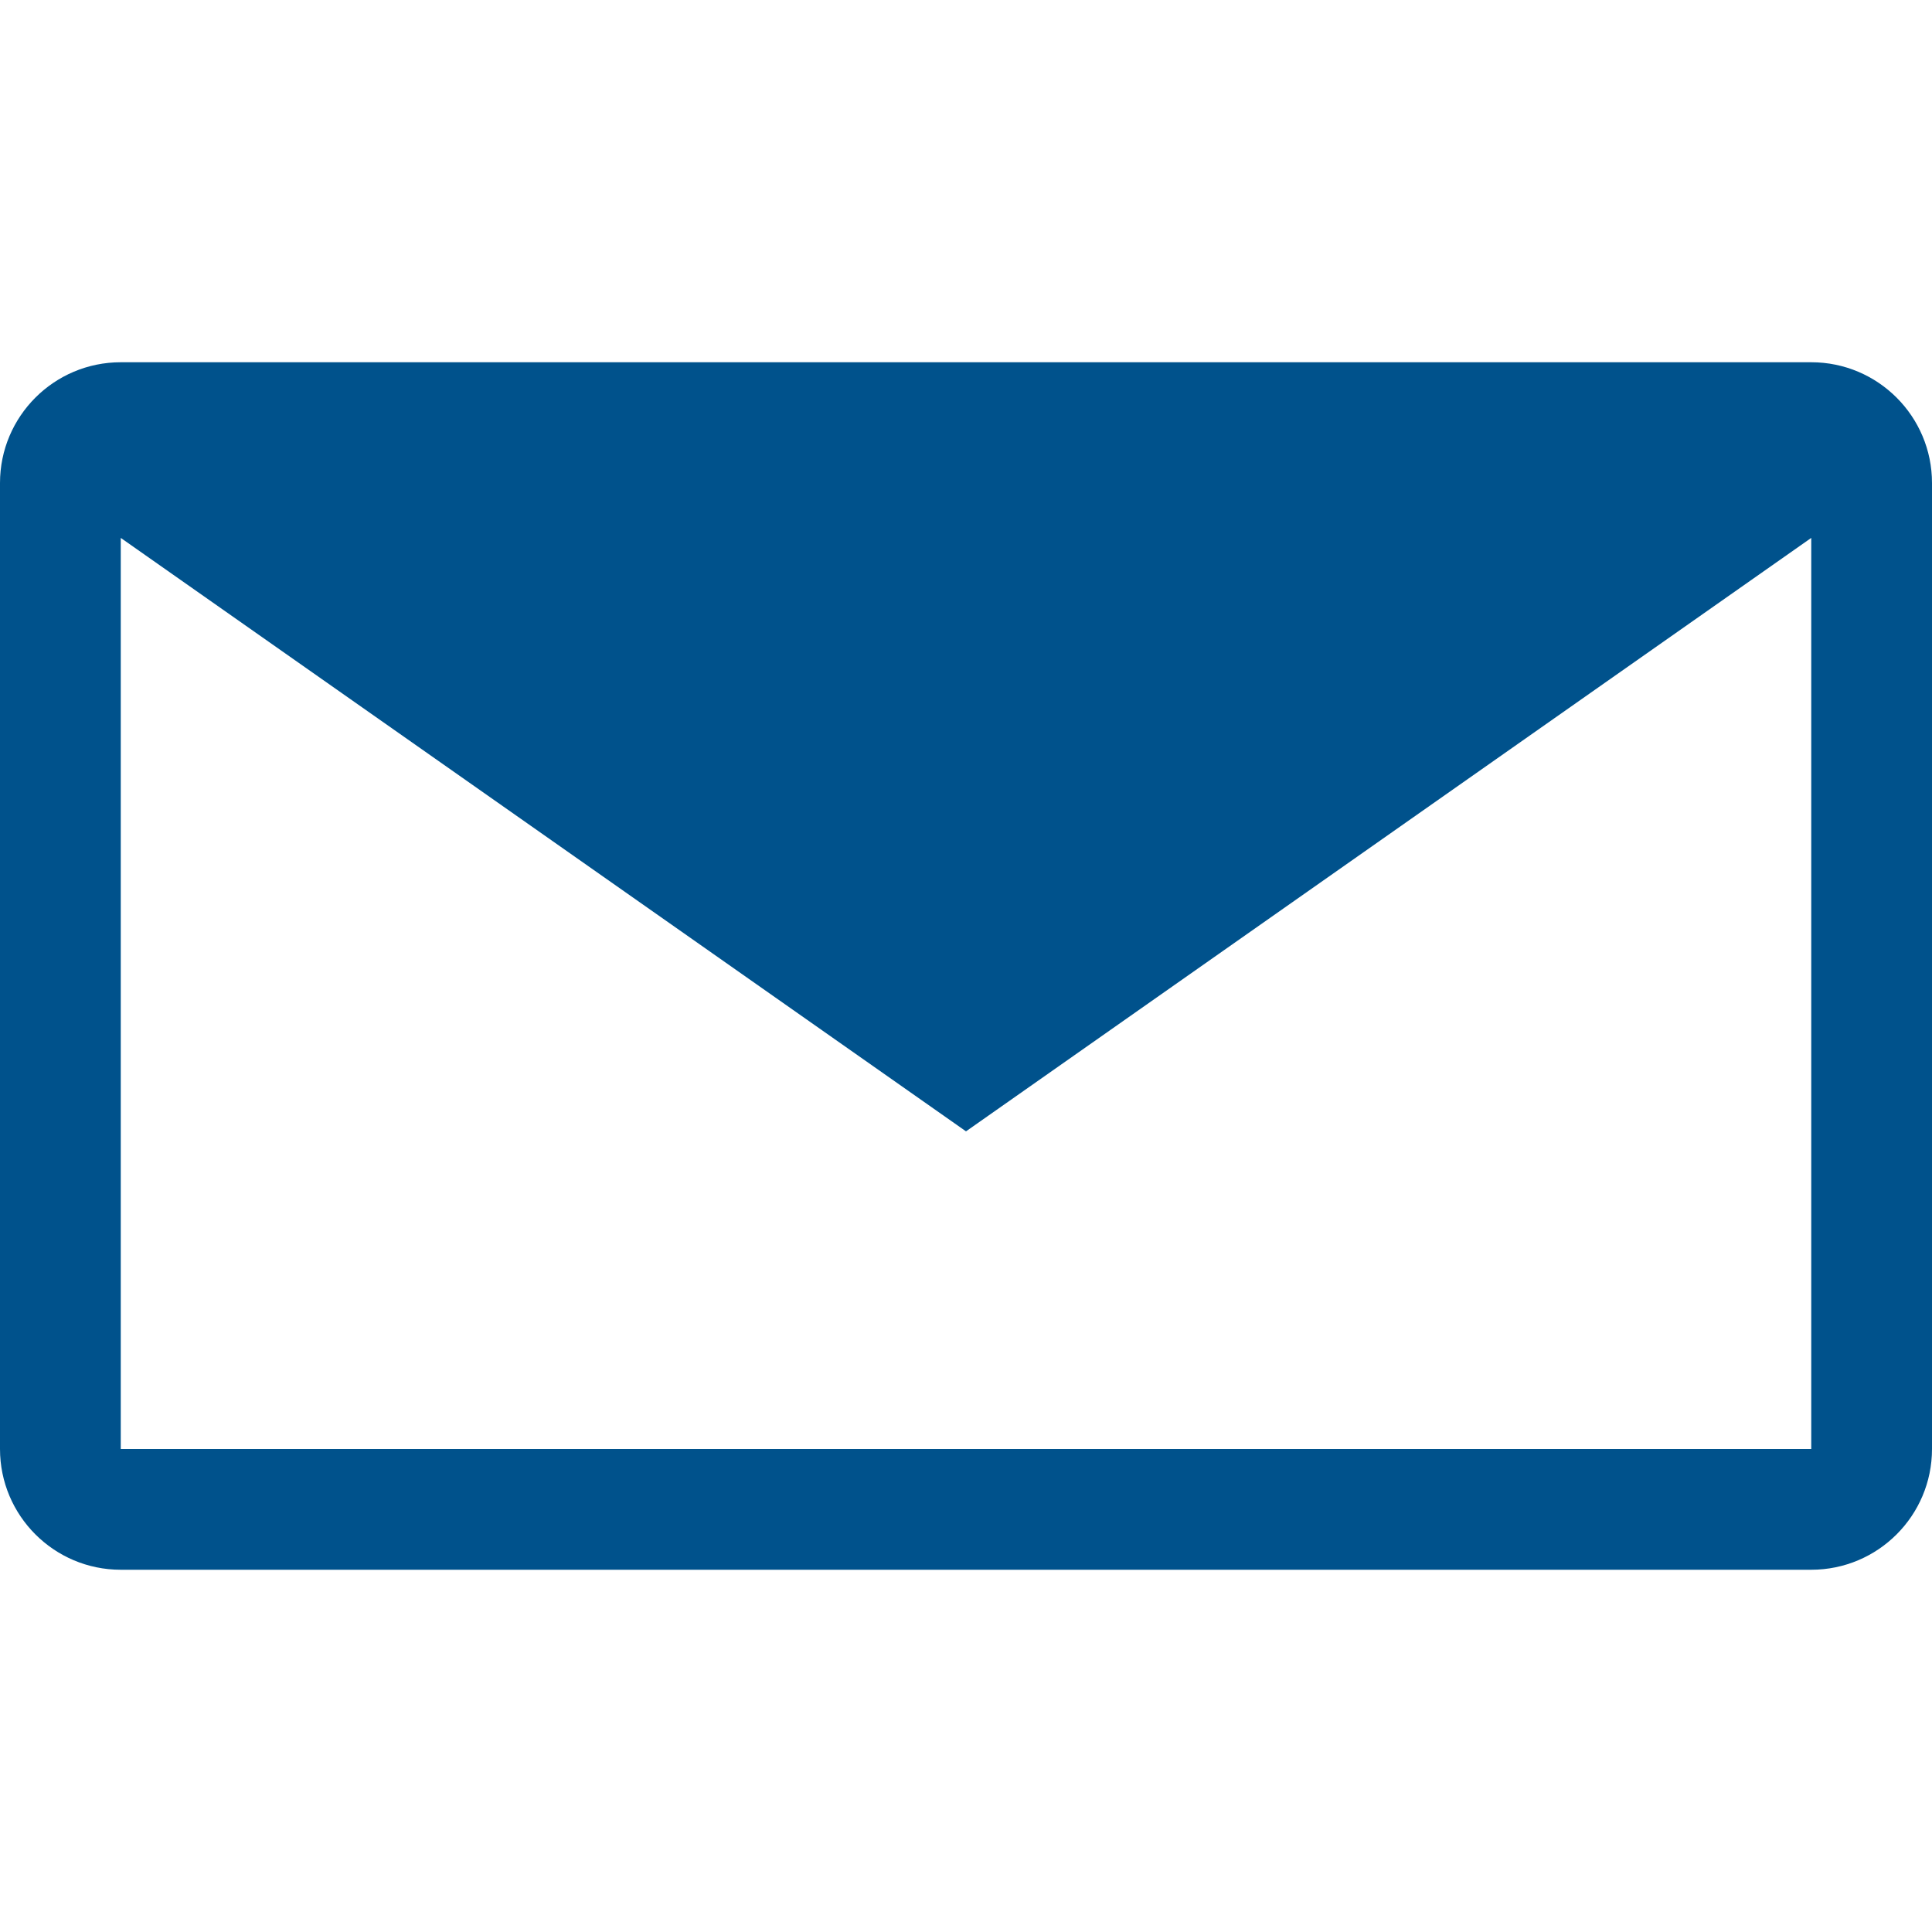 <?xml version="1.0" encoding="UTF-8"?>
<svg width="24px" height="24px" viewBox="0 0 24 24" version="1.1" xmlns="http://www.w3.org/2000/svg" xmlns:xlink="http://www.w3.org/1999/xlink">
    <title>Mail Icon</title>
    <g stroke="none" stroke-width="1" fill="none" fill-rule="evenodd">
        <path d="M1.5,4.5 L22.5,4.5 C23.328,4.5 24,5.172 24,6 L24,18 C24,18.828 23.328,19.5 22.5,19.5 L1.5,19.5 C0.672,19.5 0,18.828 0,18 L0,6 C0,5.172 0.672,4.5 1.5,4.5 Z M12,12.39 L3.357,6 L20.642,6 L12,12.39 Z M12,14.054 L1.5,6.682 L1.5,18 L22.5,18 L22.5,6.682 L12,14.054 Z" fill="#00528c" fill-rule="nonzero"></path>
    </g>
</svg>